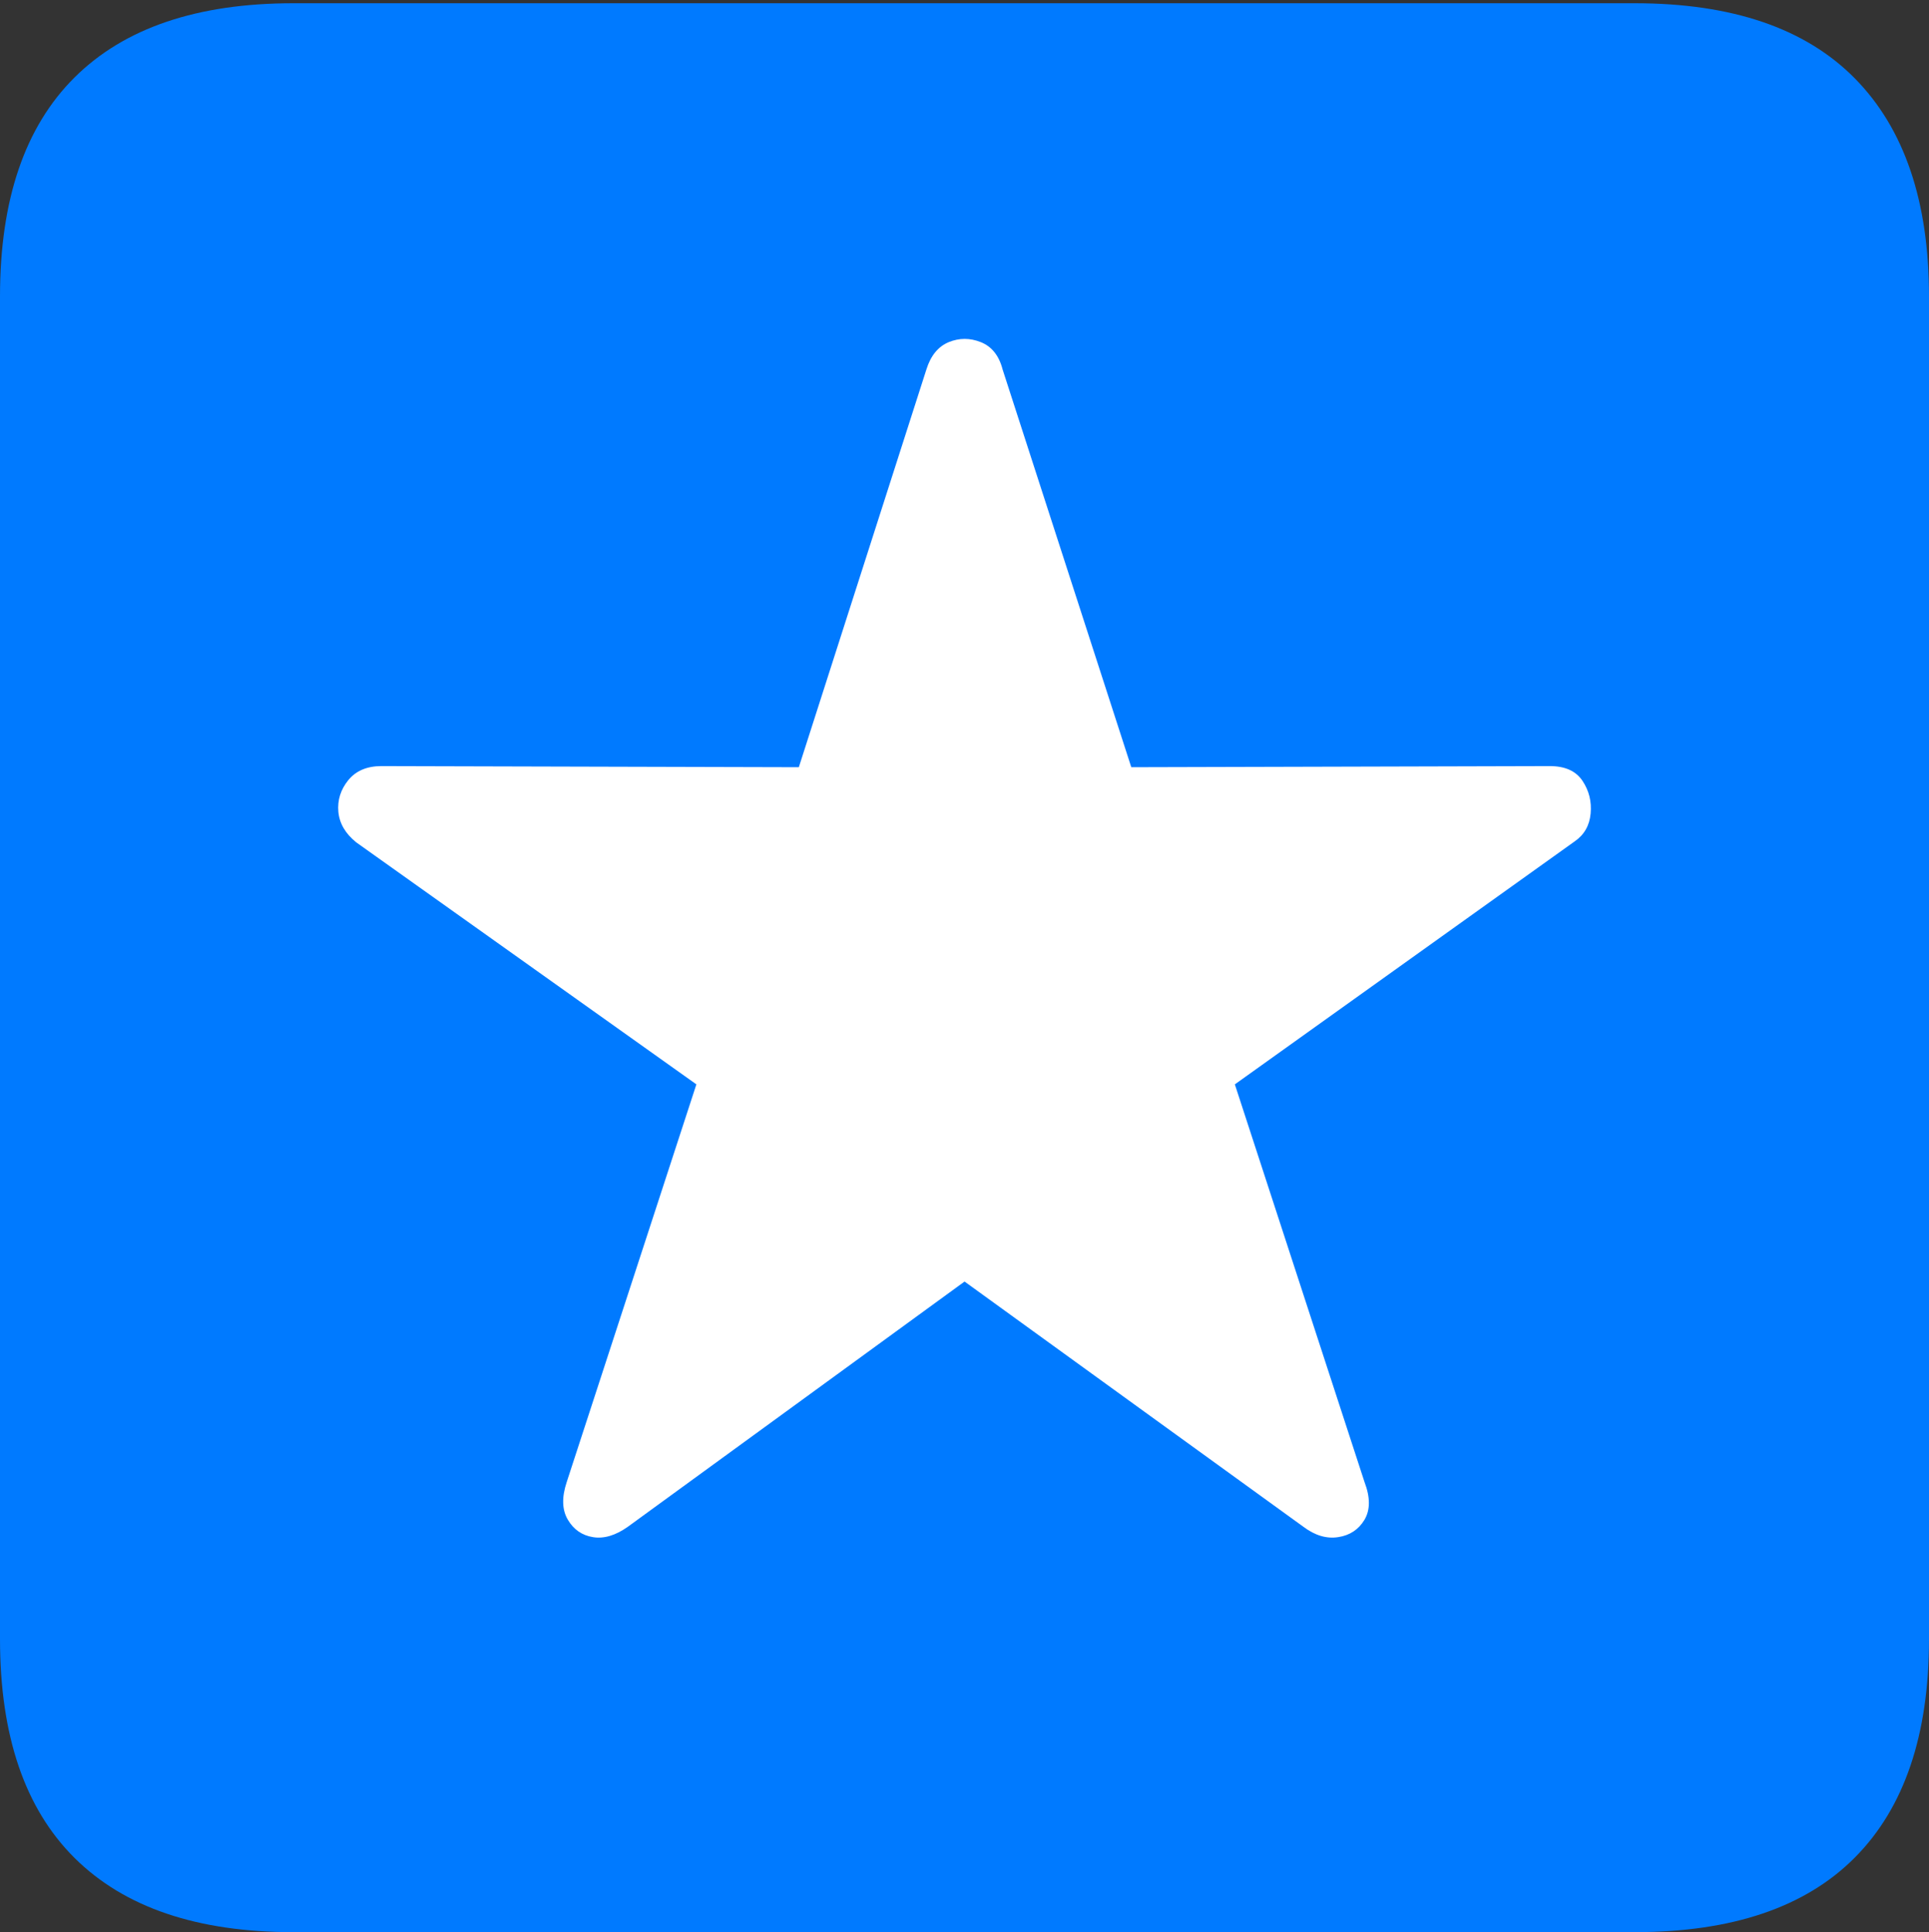 <?xml version="1.0" encoding="UTF-8"?>
<!--Generator: Apple Native CoreSVG 175-->
<!DOCTYPE svg
PUBLIC "-//W3C//DTD SVG 1.1//EN"
       "http://www.w3.org/Graphics/SVG/1.1/DTD/svg11.dtd">
<svg version="1.1" xmlns="http://www.w3.org/2000/svg" xmlns:xlink="http://www.w3.org/1999/xlink" width="17.285" height="17.314">
 <rect width="100%" height="100%" fill="#333333" stroke="none"/>
 <g>
  <rect height="17.314" opacity="0" width="17.285" x="0" y="0"/>
  <path d="M2.627 17.314L14.648 17.314Q15.957 17.314 16.621 16.645Q17.285 15.977 17.285 14.688L17.285 2.656Q17.285 1.377 16.621 0.703Q15.957 0.029 14.648 0.029L2.627 0.029Q1.338 0.029 0.669 0.693Q0 1.357 0 2.656L0 14.688Q0 15.986 0.669 16.65Q1.338 17.314 2.627 17.314Z" fill="#007aff"/>
  <path d="M5.625 13.682Q5.459 13.799 5.312 13.774Q5.166 13.75 5.088 13.618Q5.01 13.486 5.078 13.281L6.24 9.717L3.193 7.549Q3.047 7.432 3.032 7.275Q3.018 7.119 3.12 6.992Q3.223 6.865 3.418 6.865L7.158 6.875L8.301 3.311Q8.359 3.125 8.501 3.066Q8.643 3.008 8.789 3.066Q8.936 3.125 8.984 3.311L10.137 6.875L13.887 6.865Q14.092 6.865 14.18 6.997Q14.268 7.129 14.253 7.29Q14.238 7.451 14.111 7.539L11.065 9.717L12.227 13.281Q12.305 13.486 12.227 13.618Q12.148 13.75 11.992 13.774Q11.836 13.799 11.68 13.682L8.643 11.484Z" fill="#ffffff"/>
 </g>
</svg>
